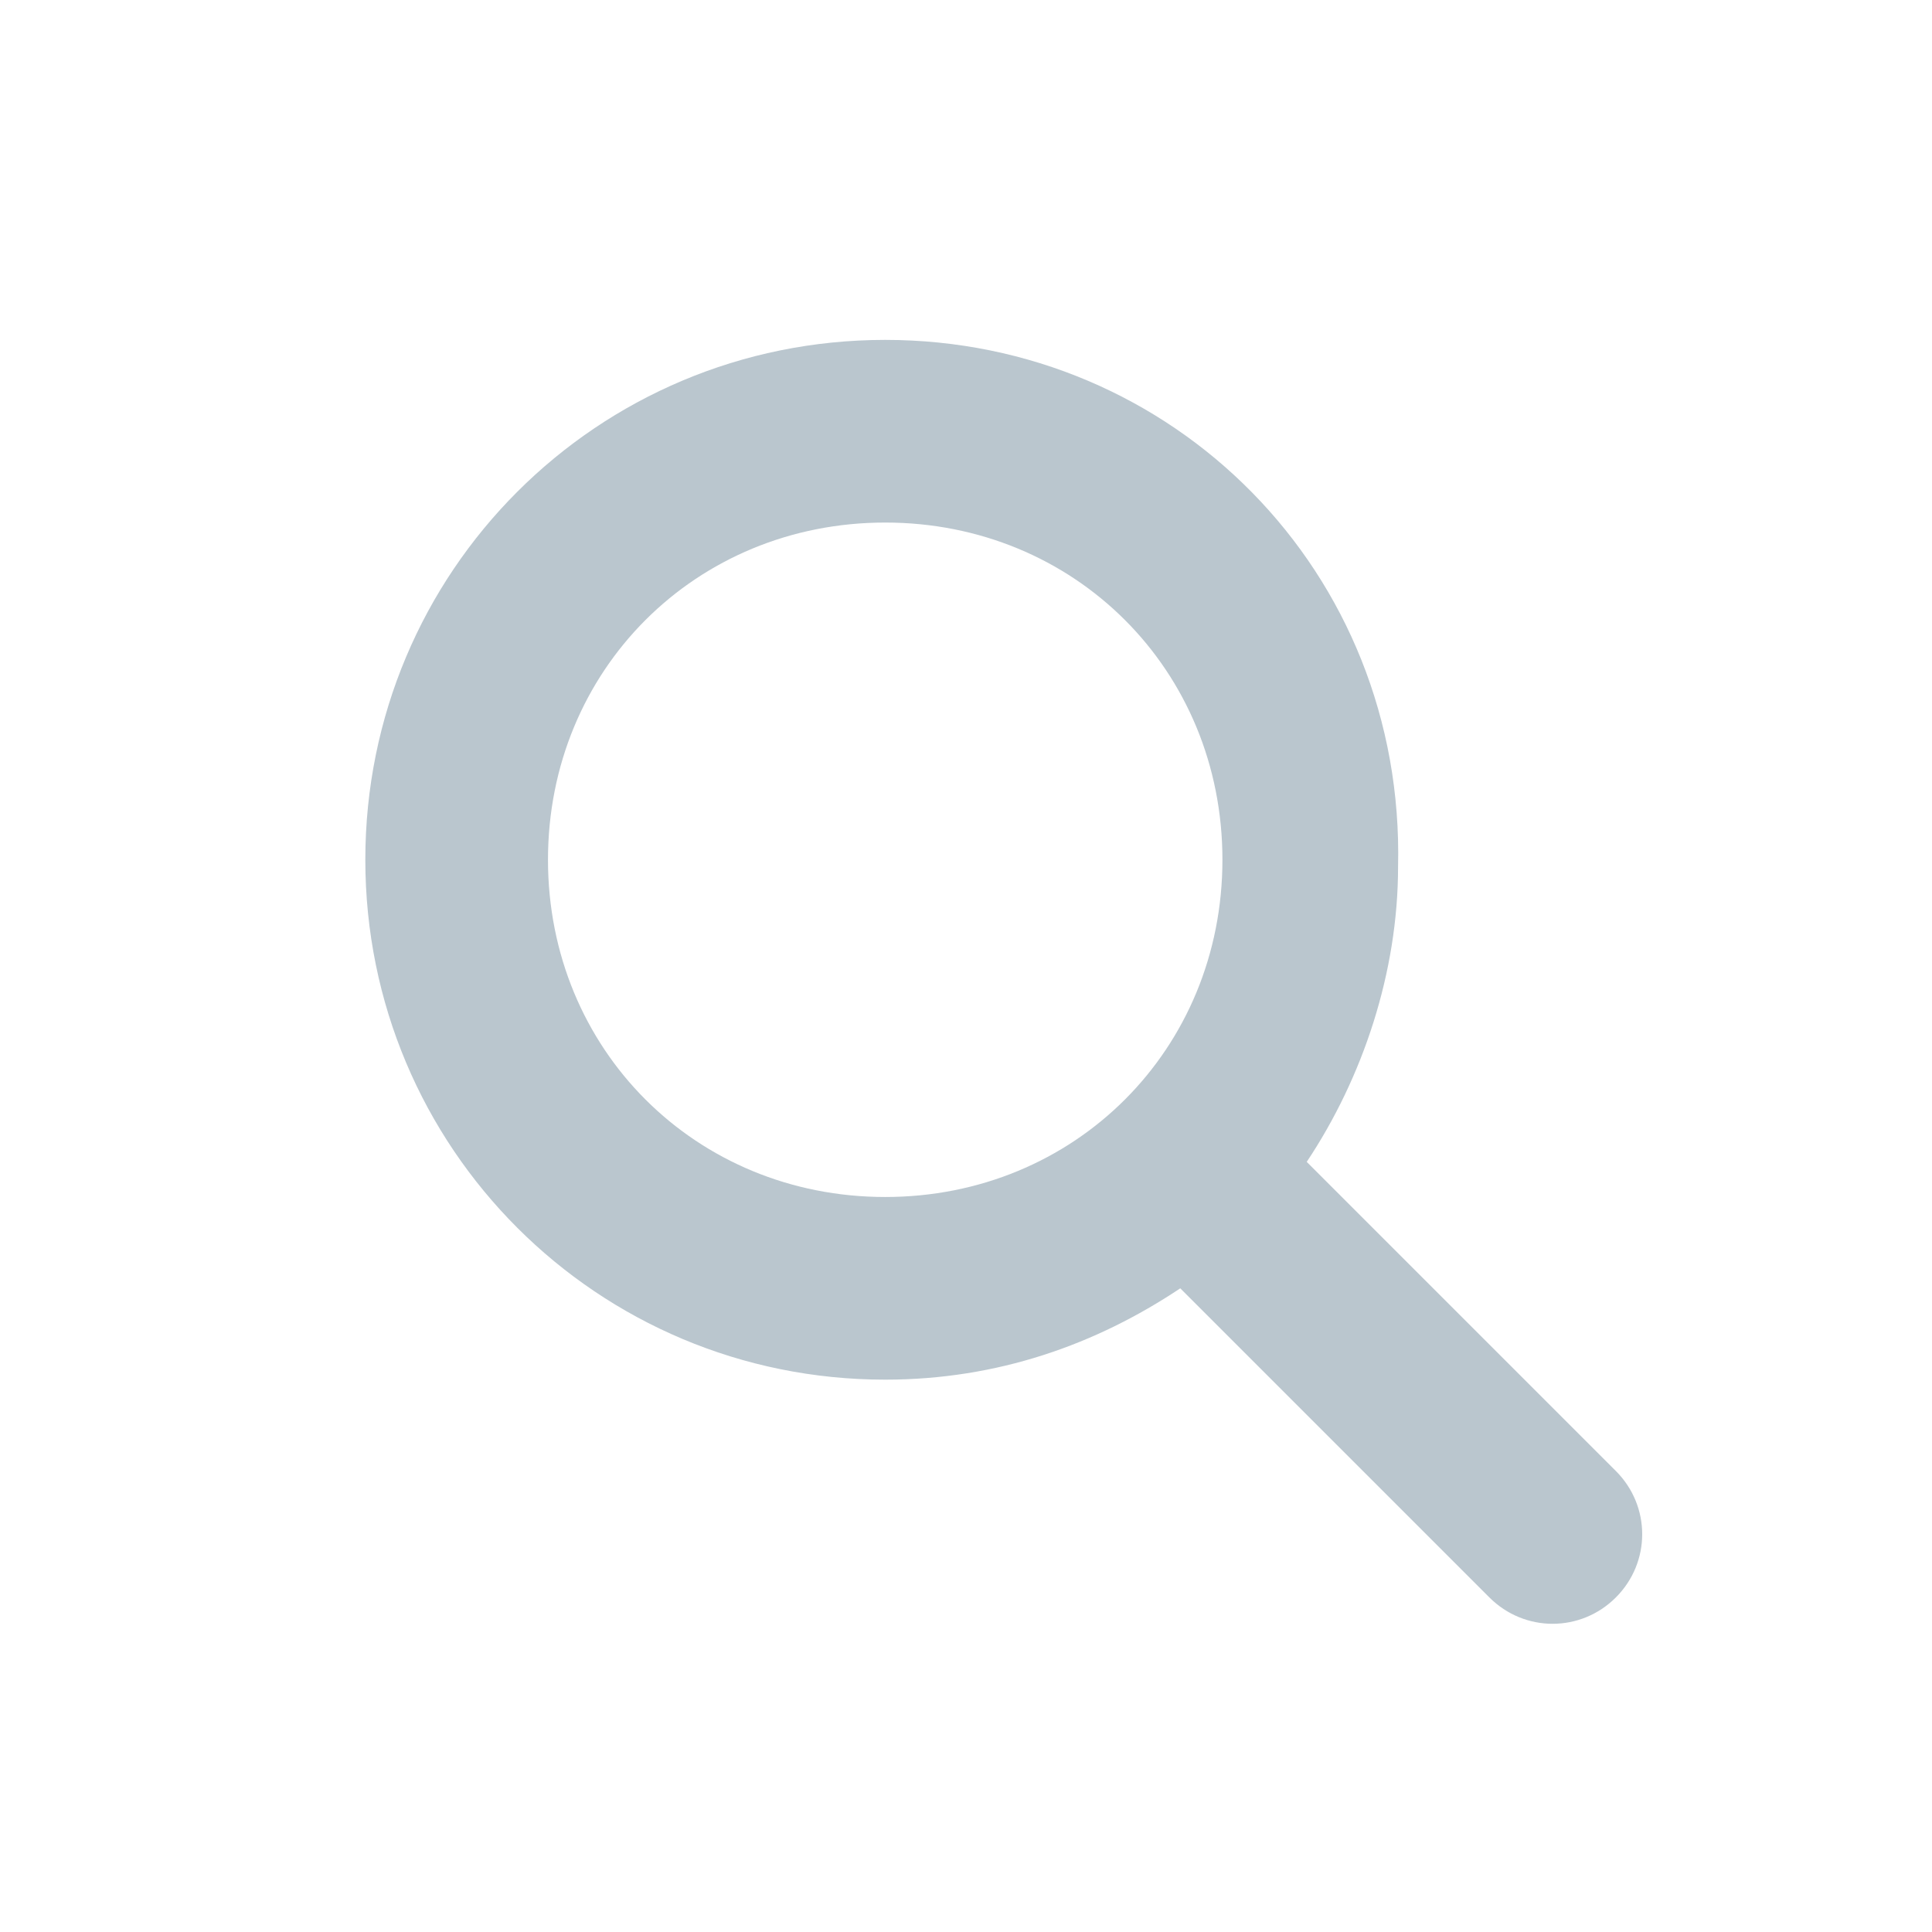 <svg xmlns="http://www.w3.org/2000/svg" viewBox="0 0 27.5 27.5"><path d="M12.6 4.838c-4.1 0-7.4 3.3-7.4 7.4 0 4.1 3.3 7.4 7.4 7.4 1.6 0 3-.5 4.2-1.3l4.4 4.4c.5.5 1.3.5 1.8 0s.5-1.3 0-1.8l-4.4-4.4c.8-1.2 1.3-2.7 1.3-4.2.1-4.2-3.2-7.5-7.3-7.5zm0 2.6c2.7 0 4.8 2.1 4.8 4.8 0 2.7-2.1 4.8-4.8 4.8-2.7 0-4.8-2.1-4.8-4.8 0-2.7 2.1-4.8 4.8-4.8z" fill="#bac6ce"/></svg>